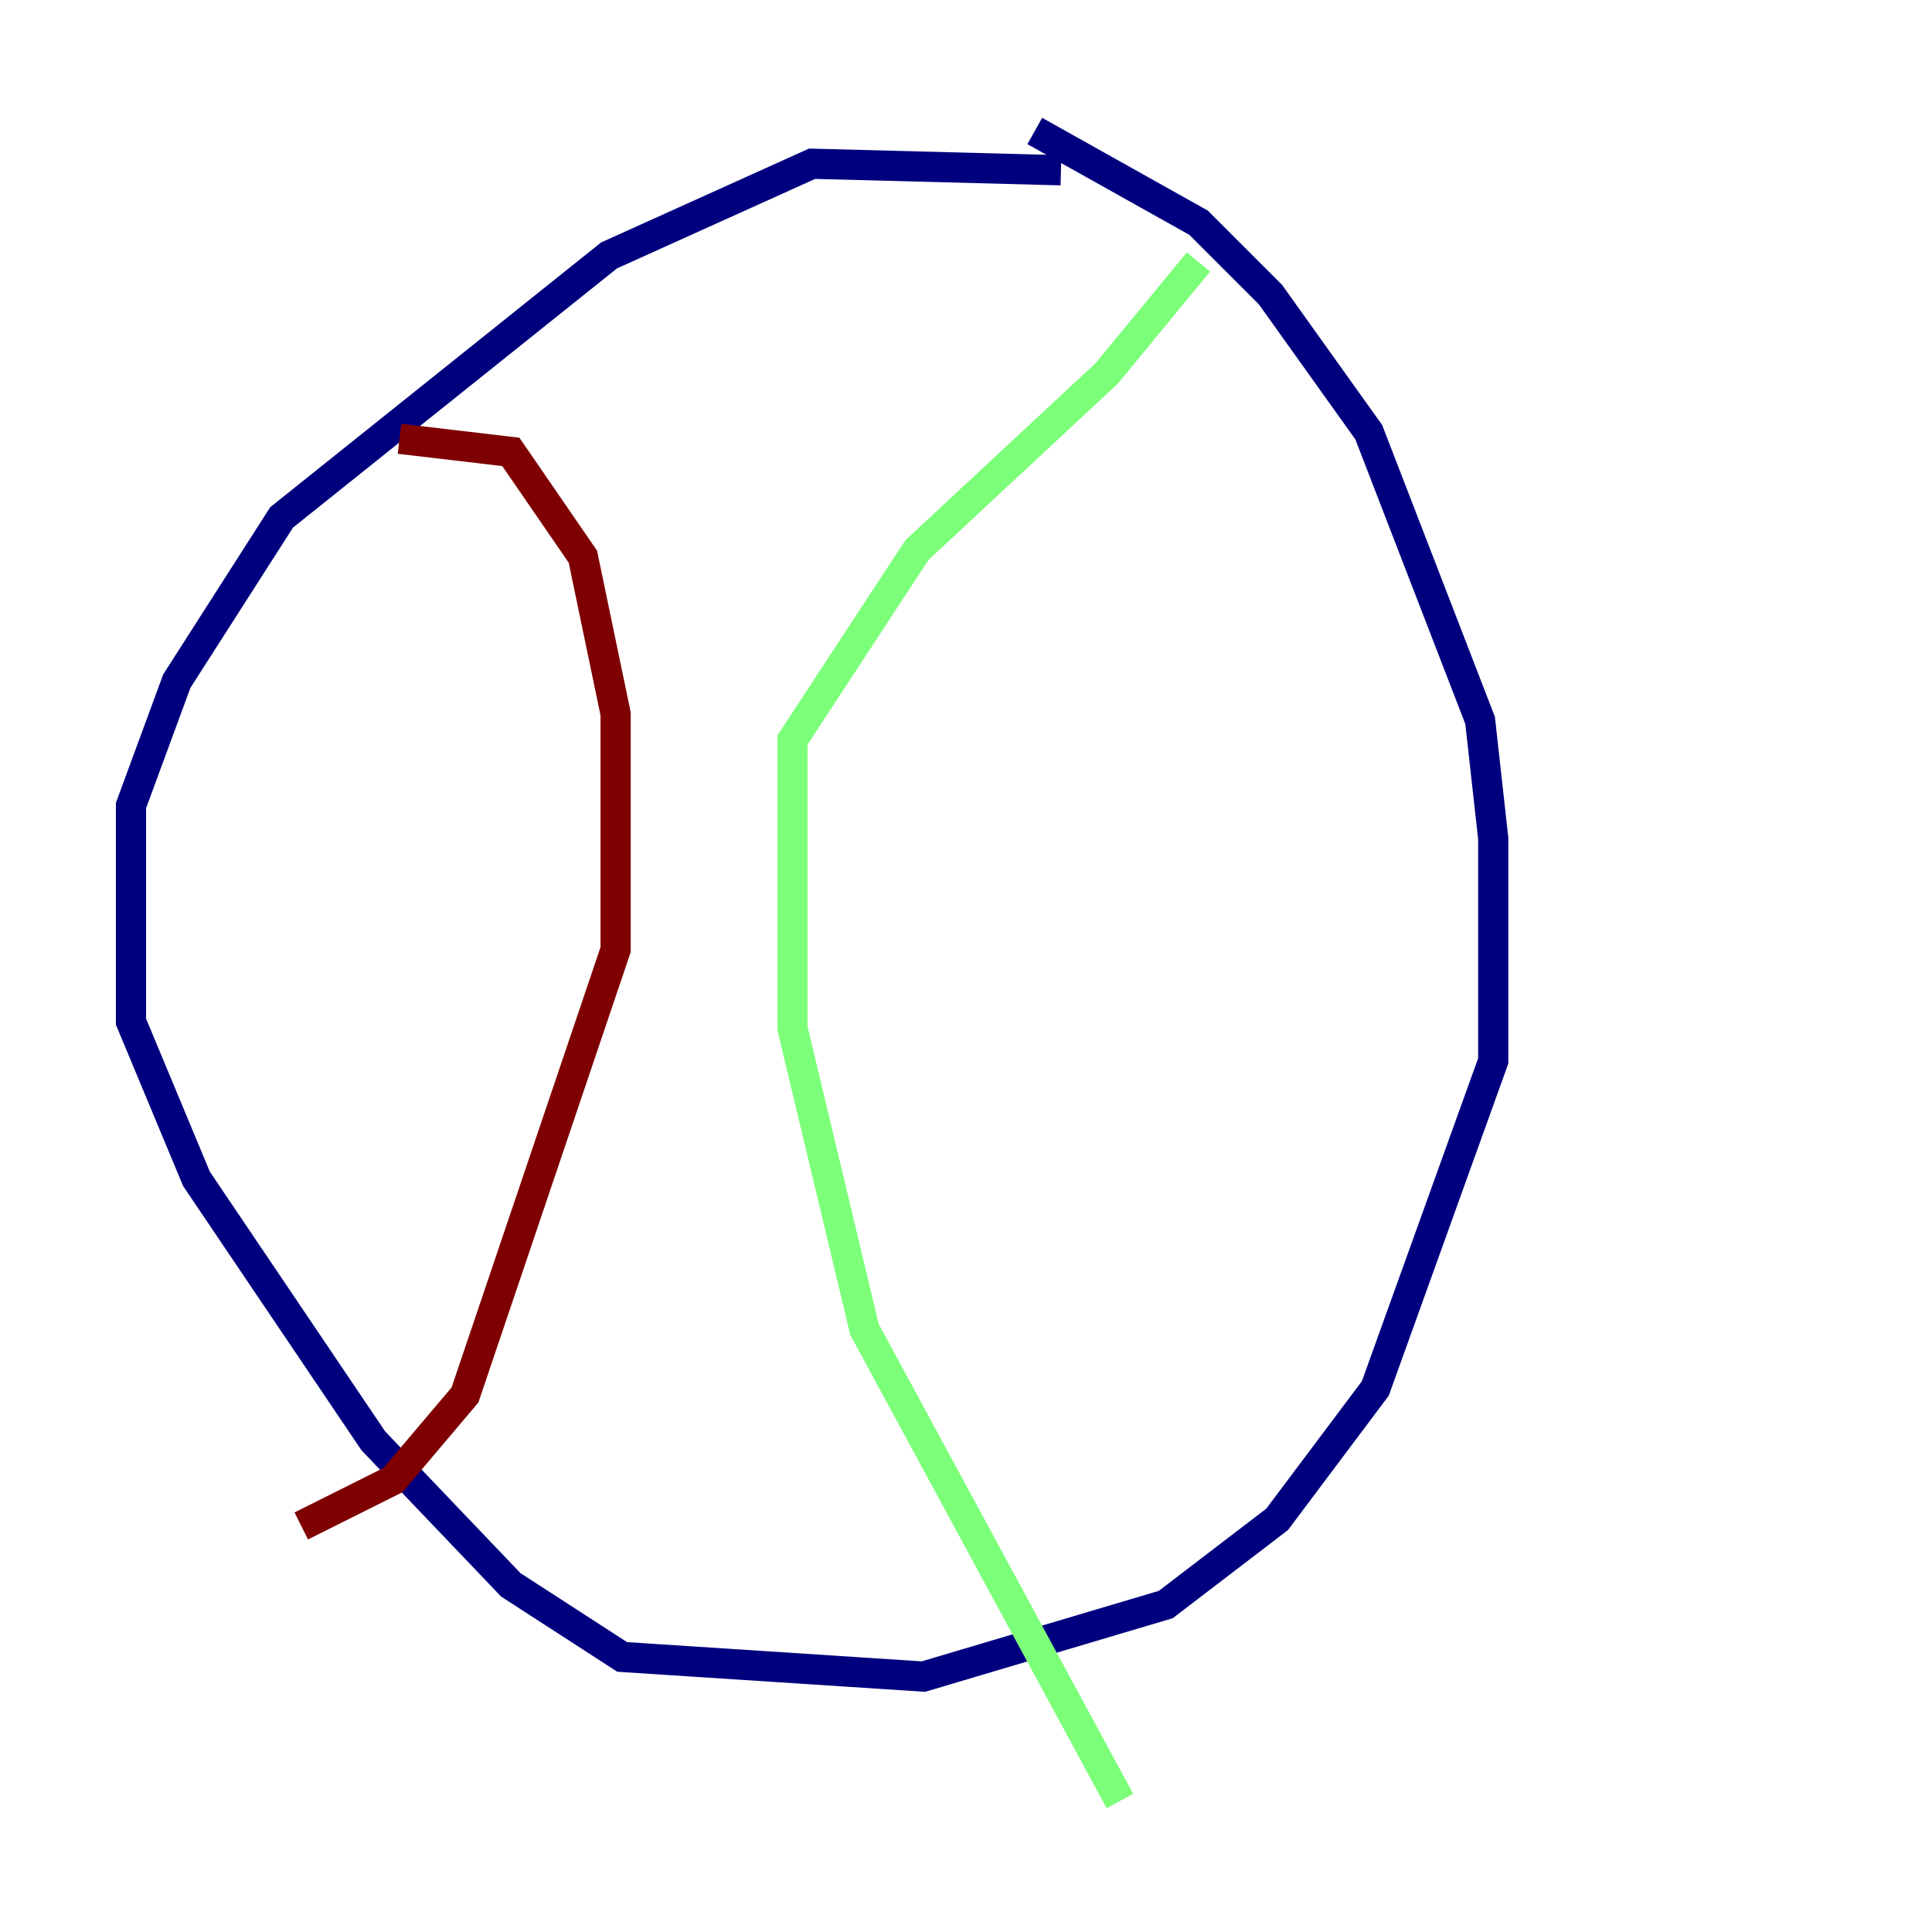 <?xml version="1.0" encoding="utf-8" ?>
<svg baseProfile="tiny" height="128" version="1.2" viewBox="0,0,128,128" width="128" xmlns="http://www.w3.org/2000/svg" xmlns:ev="http://www.w3.org/2001/xml-events" xmlns:xlink="http://www.w3.org/1999/xlink"><defs /><polyline fill="none" points="70.291,11.281 53.803,10.848 40.352,16.922 18.658,34.278 11.715,45.125 8.678,53.37 8.678,67.688 13.017,78.102 24.732,95.458 33.844,105.003 41.22,109.776 61.18,111.078 77.234,106.305 84.61,100.664 91.119,91.986 98.929,70.291 98.929,55.539 98.061,47.729 90.685,28.637 84.176,19.525 79.403,14.752 68.556,8.678" stroke="#00007f" stroke-width="2" /><polyline fill="none" points="79.403,17.356 73.329,24.732 60.746,36.447 52.502,49.031 52.502,68.122 57.275,88.081 74.197,119.322" stroke="#7cff79" stroke-width="2" /><polyline fill="none" points="26.468,29.071 33.844,29.939 38.617,36.881 40.786,47.295 40.786,62.915 30.807,92.42 26.034,98.061 19.959,101.098" stroke="#7f0000" stroke-width="2" /></svg>